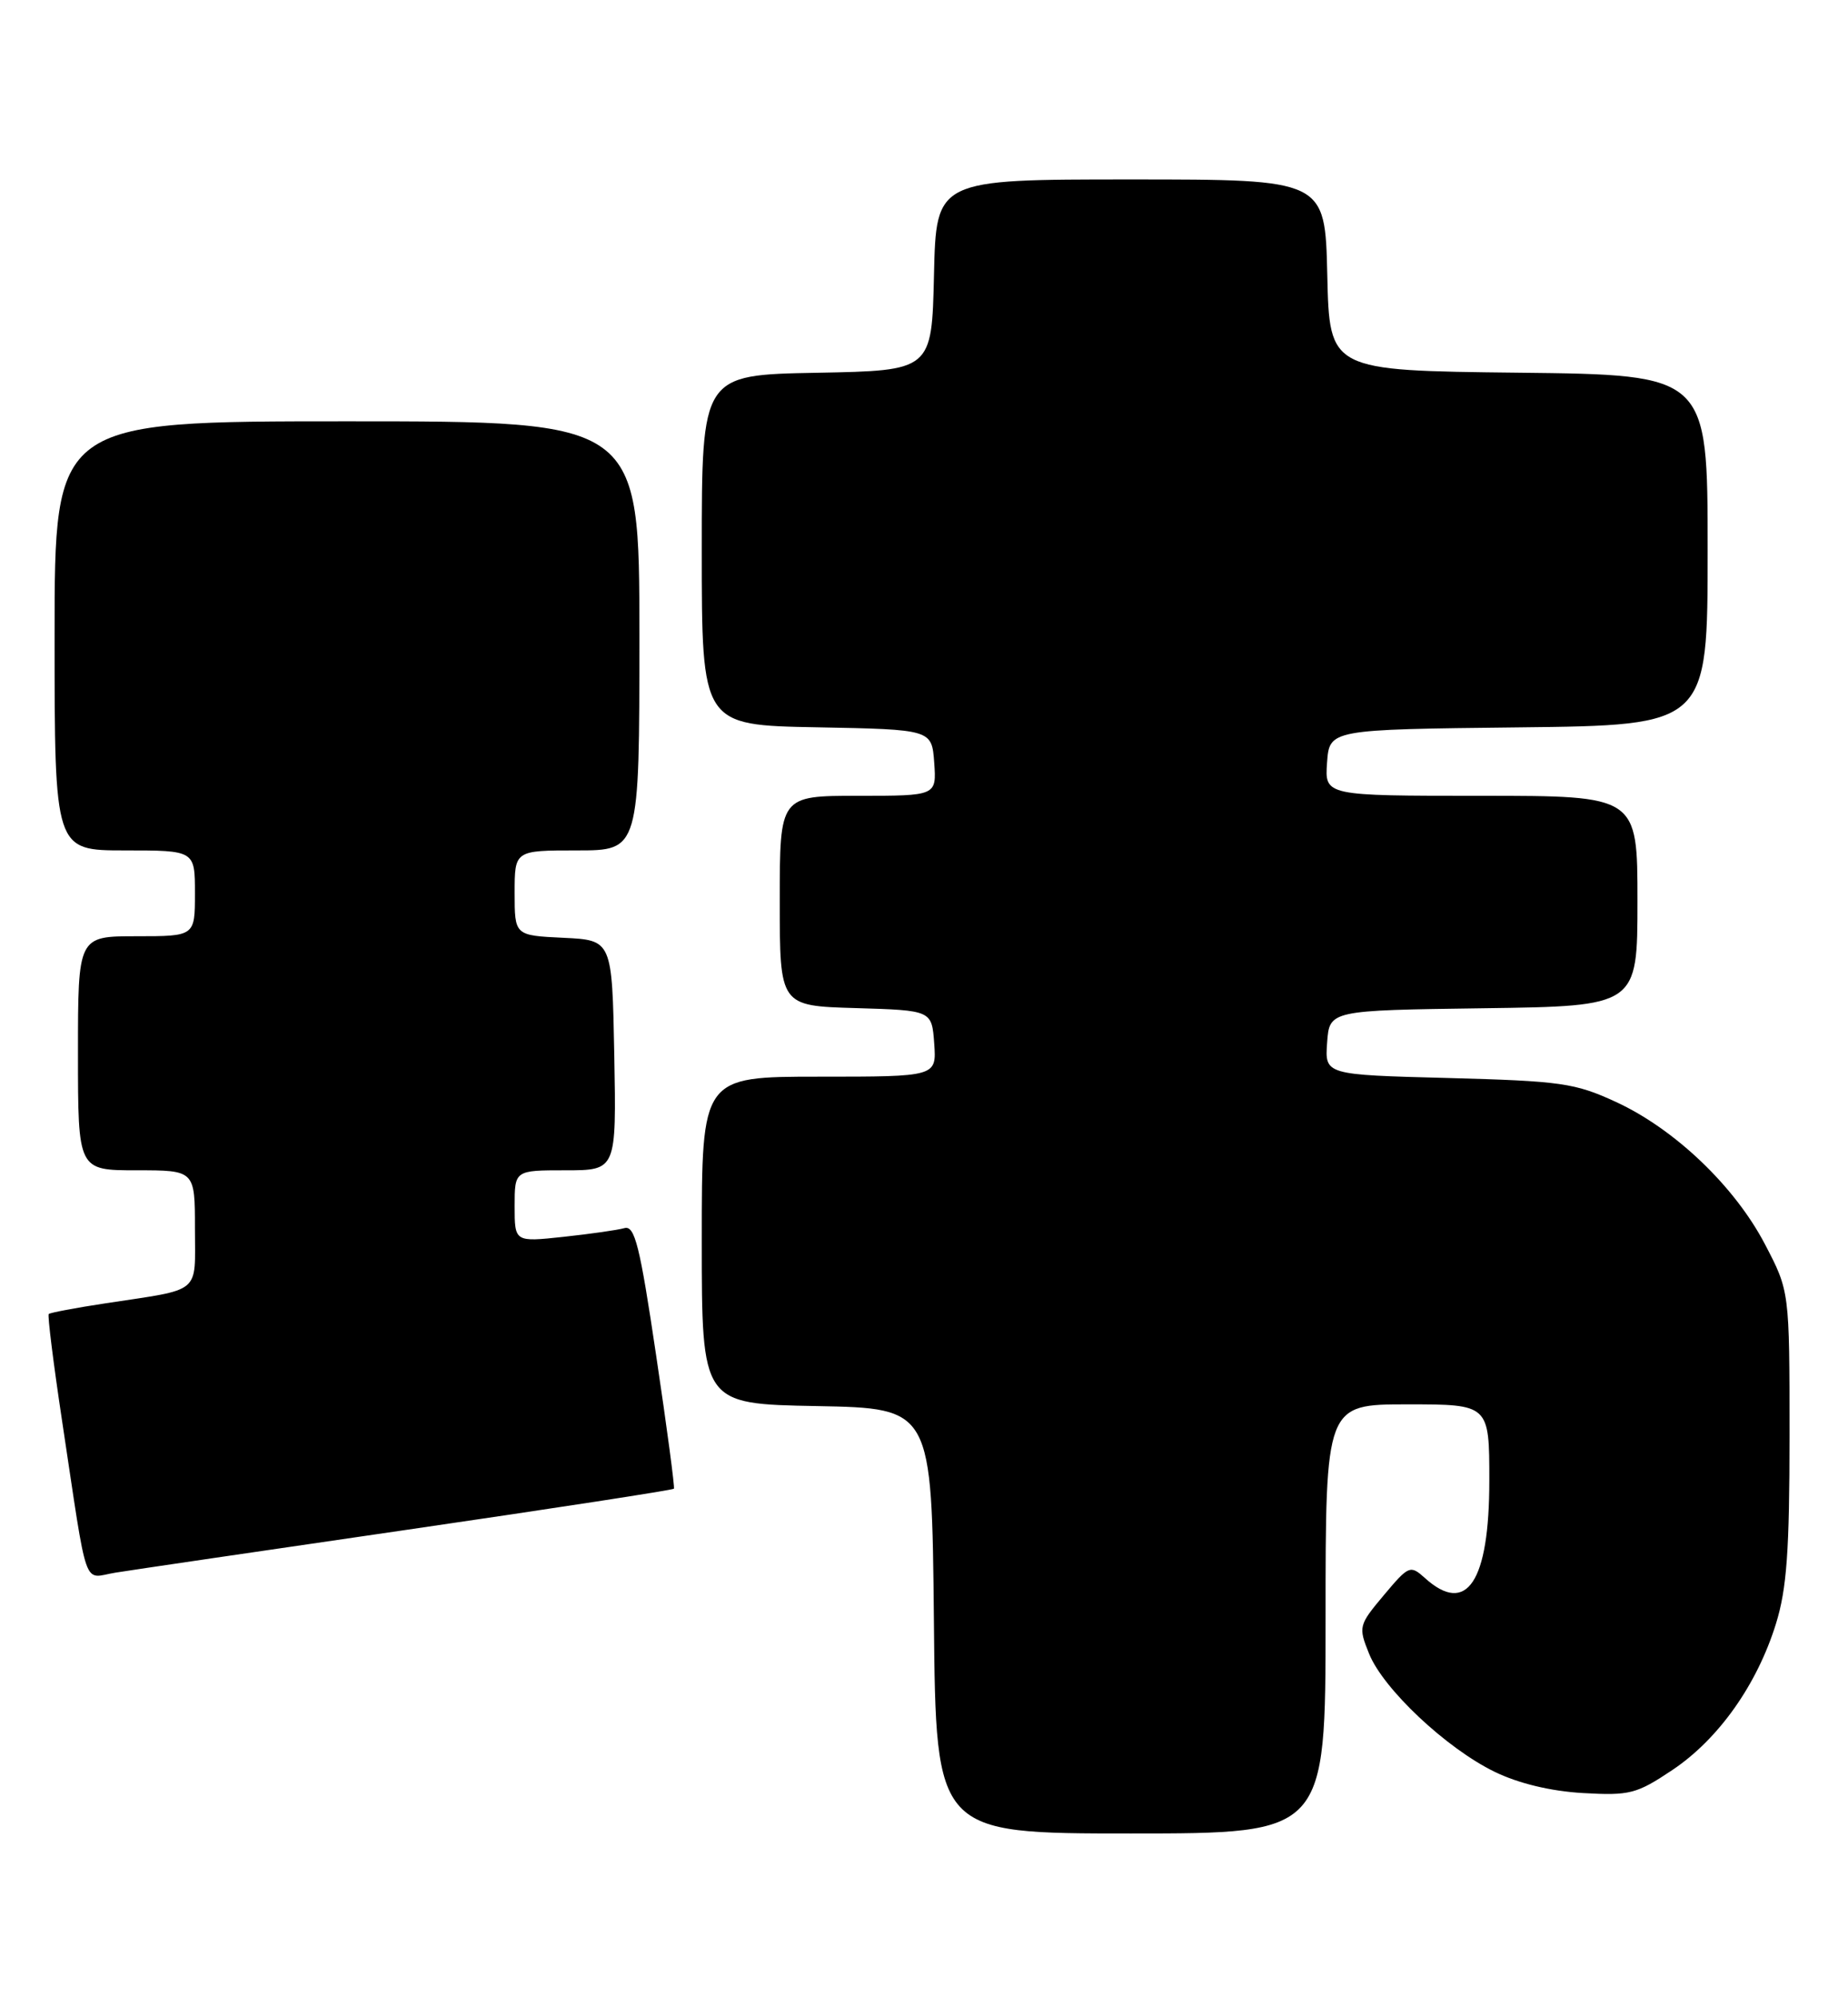 <?xml version="1.0" encoding="UTF-8" standalone="no"?>
<!DOCTYPE svg PUBLIC "-//W3C//DTD SVG 1.1//EN" "http://www.w3.org/Graphics/SVG/1.1/DTD/svg11.dtd" >
<svg xmlns="http://www.w3.org/2000/svg" xmlns:xlink="http://www.w3.org/1999/xlink" version="1.1" viewBox="0 0 237 256">
 <g >
 <path fill="currentColor"
d=" M 170.00 207.50 C 170.00 180.00 170.00 180.00 180.50 180.00 C 191.00 180.00 191.00 180.00 191.00 189.78 C 191.00 202.76 188.11 207.12 182.73 202.25 C 180.86 200.57 180.67 200.65 177.47 204.46 C 174.24 208.31 174.19 208.51 175.58 211.96 C 177.40 216.48 185.49 224.09 191.69 227.10 C 194.75 228.59 198.87 229.58 203.00 229.82 C 209.01 230.16 209.88 229.94 214.50 226.85 C 220.41 222.89 225.34 215.92 227.76 208.12 C 229.15 203.64 229.50 198.76 229.50 184.00 C 229.50 165.50 229.50 165.50 226.35 159.48 C 222.47 152.05 214.77 144.70 207.22 141.23 C 201.98 138.81 200.17 138.56 185.70 138.17 C 169.90 137.76 169.90 137.76 170.20 133.63 C 170.50 129.50 170.50 129.50 190.25 129.23 C 210.00 128.96 210.00 128.96 210.00 115.48 C 210.00 102.00 210.00 102.00 189.94 102.00 C 169.89 102.00 169.89 102.00 170.19 97.75 C 170.50 93.50 170.50 93.50 194.75 93.23 C 219.00 92.96 219.00 92.96 219.00 70.50 C 219.00 48.04 219.00 48.04 194.75 47.77 C 170.50 47.50 170.50 47.50 170.22 35.25 C 169.94 23.00 169.94 23.00 145.00 23.00 C 120.06 23.00 120.06 23.00 119.78 35.25 C 119.50 47.50 119.50 47.50 104.75 47.78 C 90.00 48.05 90.00 48.05 90.00 70.50 C 90.00 92.95 90.00 92.95 104.75 93.22 C 119.50 93.50 119.50 93.50 119.81 97.75 C 120.11 102.00 120.11 102.00 110.06 102.00 C 100.00 102.00 100.00 102.00 100.00 115.46 C 100.00 128.93 100.00 128.93 109.75 129.21 C 119.50 129.50 119.50 129.50 119.81 133.75 C 120.11 138.00 120.11 138.00 105.06 138.00 C 90.00 138.00 90.00 138.00 90.00 158.97 C 90.00 179.95 90.00 179.95 104.75 180.22 C 119.50 180.50 119.50 180.50 119.77 207.75 C 120.03 235.00 120.03 235.00 145.02 235.00 C 170.00 235.00 170.00 235.00 170.00 207.50 Z  M 52.36 196.05 C 70.98 193.34 86.31 190.98 86.43 190.81 C 86.55 190.64 85.53 182.96 84.15 173.74 C 82.06 159.65 81.41 157.04 80.08 157.41 C 79.21 157.66 75.69 158.16 72.25 158.53 C 66.00 159.20 66.00 159.20 66.00 154.60 C 66.00 150.00 66.00 150.00 72.53 150.00 C 79.05 150.00 79.05 150.00 78.78 135.25 C 78.50 120.50 78.50 120.50 72.25 120.20 C 66.00 119.90 66.00 119.90 66.00 114.45 C 66.00 109.00 66.00 109.00 74.00 109.00 C 82.00 109.00 82.00 109.00 82.00 81.50 C 82.00 54.00 82.00 54.00 44.50 54.00 C 7.00 54.00 7.00 54.00 7.00 81.50 C 7.00 109.00 7.00 109.00 16.00 109.00 C 25.00 109.00 25.00 109.00 25.00 114.50 C 25.00 120.00 25.00 120.00 17.50 120.00 C 10.00 120.00 10.00 120.00 10.00 135.00 C 10.00 150.00 10.00 150.00 17.50 150.00 C 25.00 150.00 25.00 150.00 25.00 157.48 C 25.00 165.98 26.00 165.15 13.53 167.05 C 9.69 167.63 6.42 168.25 6.25 168.42 C 6.08 168.59 6.85 174.75 7.96 182.11 C 11.34 204.47 10.56 202.25 14.81 201.57 C 16.84 201.24 33.74 198.76 52.36 196.05 Z "/>
</g>
</svg>